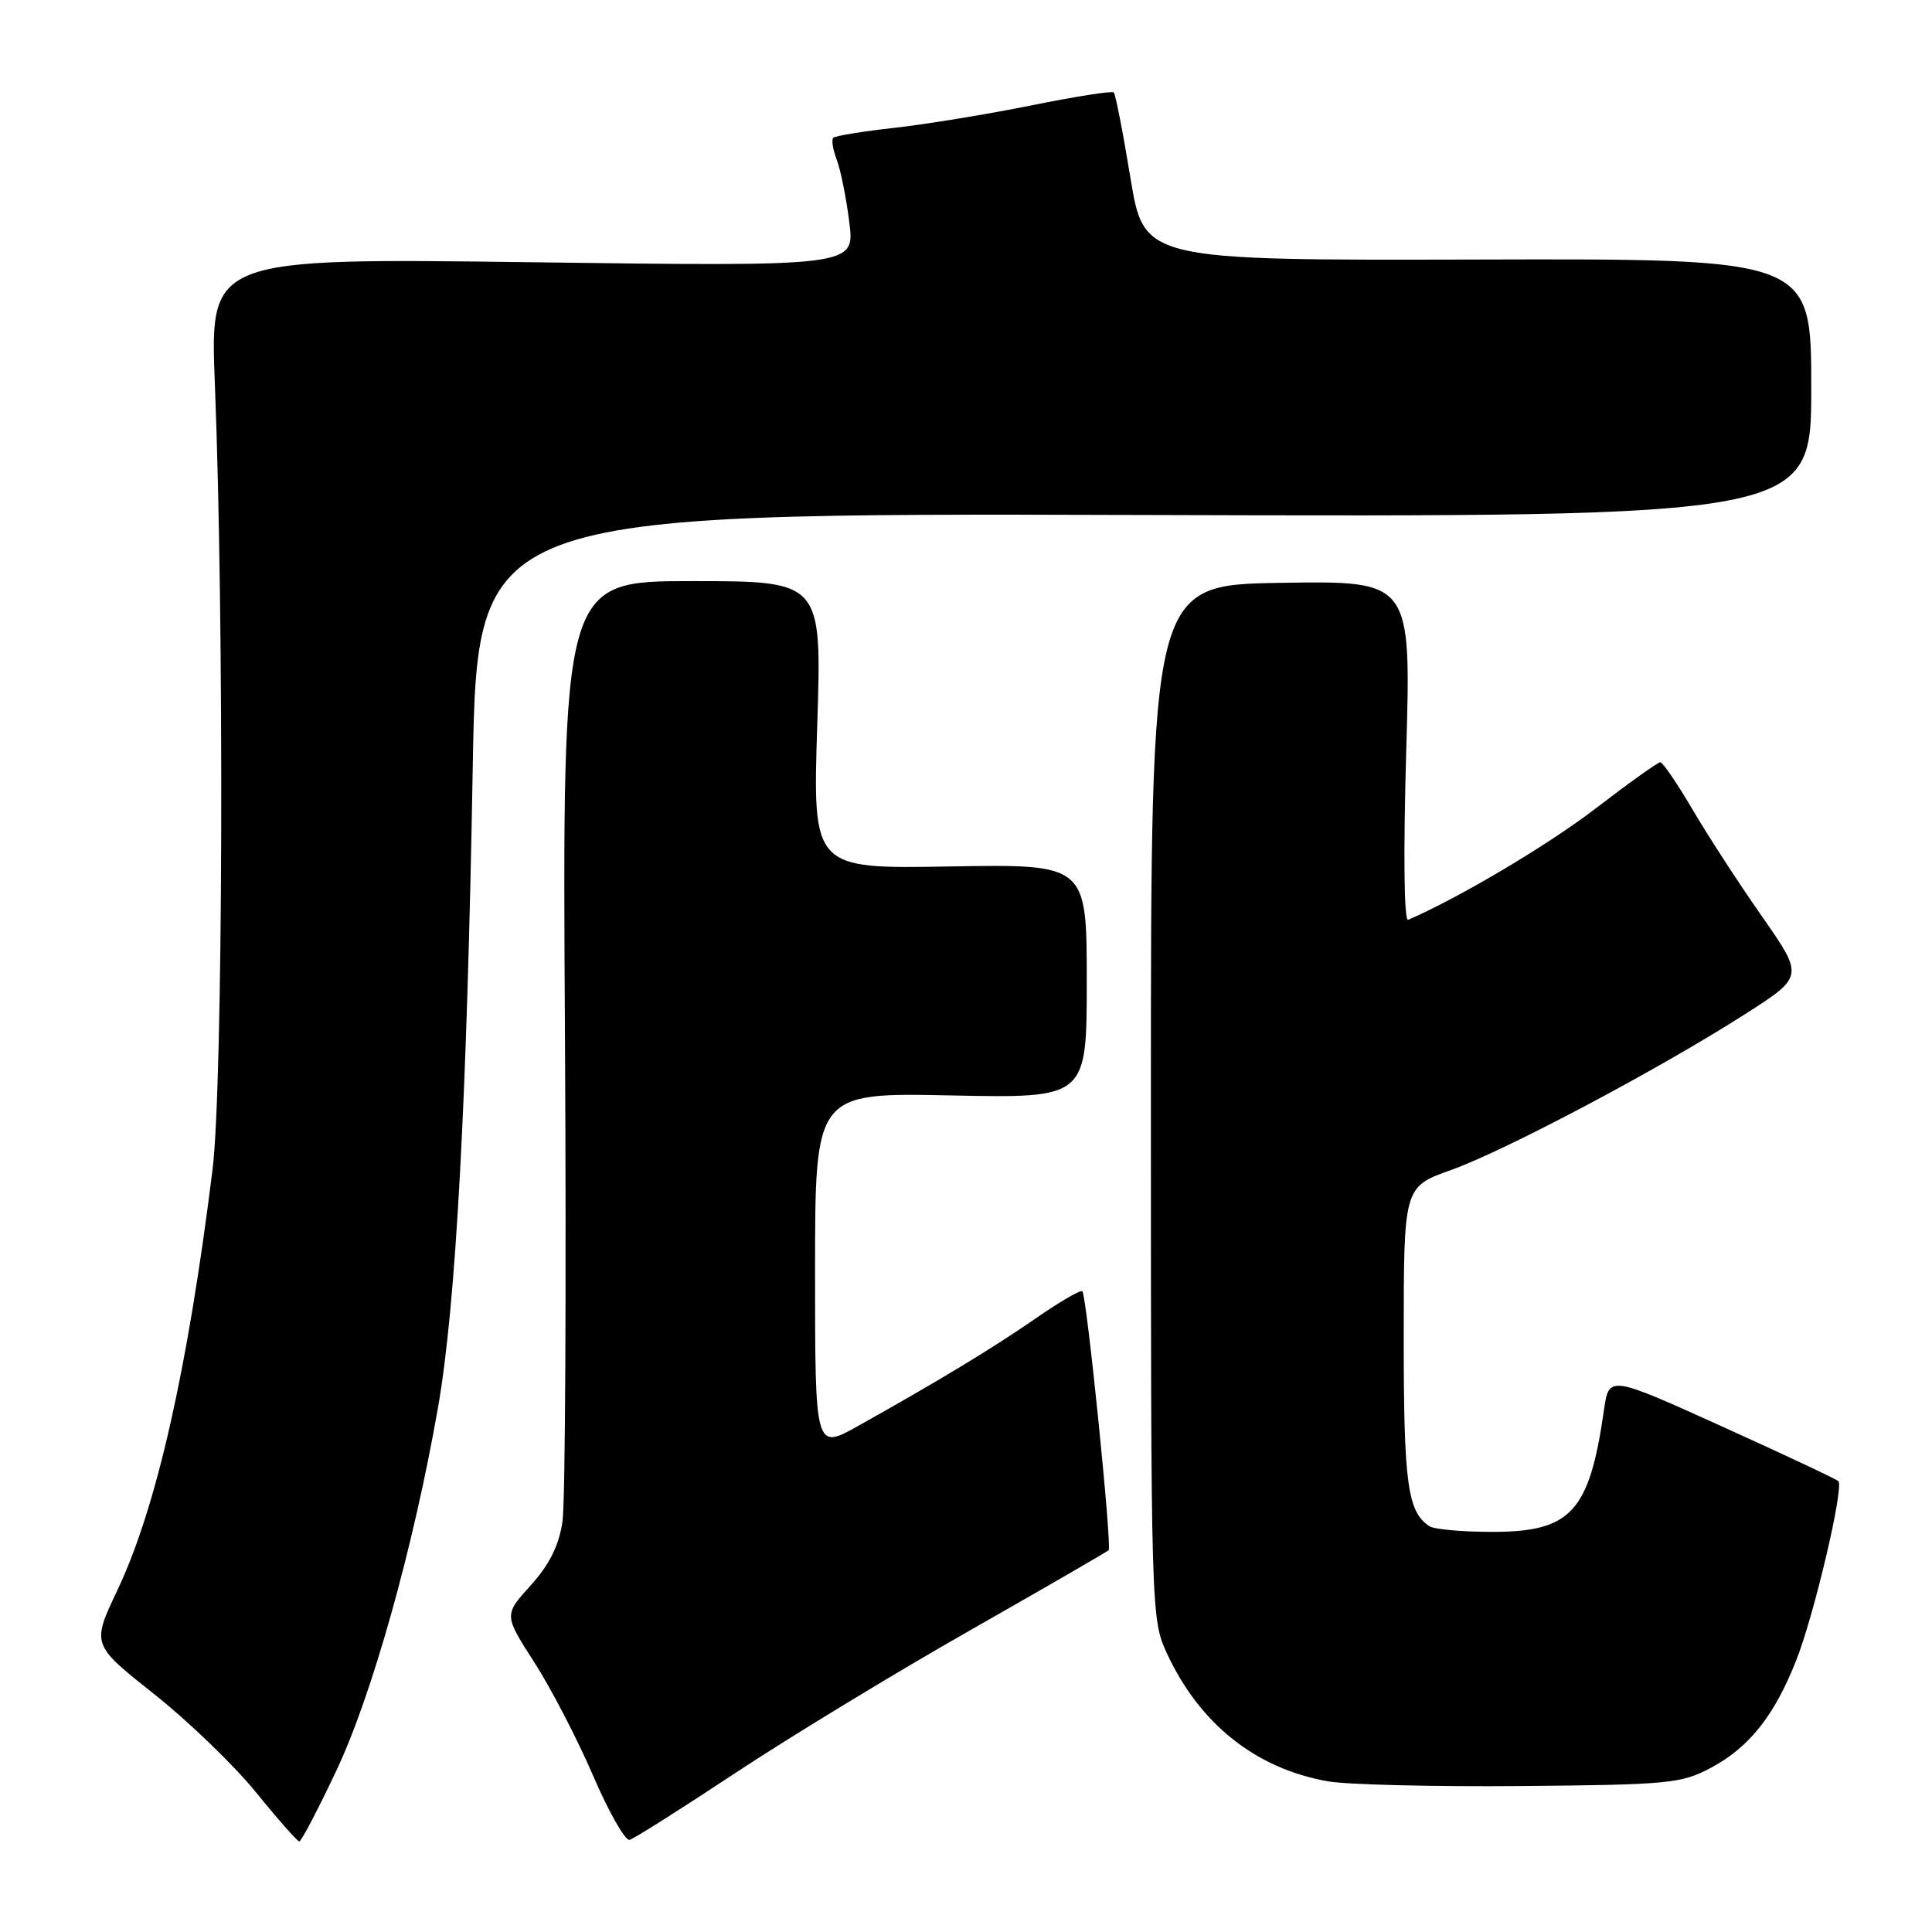 <?xml version="1.0" encoding="UTF-8" standalone="no"?>
<!DOCTYPE svg PUBLIC "-//W3C//DTD SVG 1.1//EN" "http://www.w3.org/Graphics/SVG/1.1/DTD/svg11.dtd" >
<svg xmlns="http://www.w3.org/2000/svg" xmlns:xlink="http://www.w3.org/1999/xlink" version="1.1" viewBox="0 0 256 256">
 <g >
 <path fill="currentColor"
d=" M 44.55 234.66 C 49.30 224.63 54.80 205.00 58.04 186.50 C 60.41 172.97 61.87 146.04 62.64 101.74 C 63.23 67.98 63.23 67.98 151.62 68.24 C 240.00 68.50 240.00 68.50 240.00 51.39 C 240.00 34.27 240.00 34.27 195.80 34.39 C 151.59 34.50 151.59 34.50 149.79 23.58 C 148.81 17.58 147.81 12.48 147.58 12.25 C 147.36 12.02 142.48 12.79 136.74 13.95 C 131.01 15.11 122.84 16.45 118.59 16.93 C 114.35 17.40 110.66 18.00 110.41 18.26 C 110.15 18.51 110.36 19.83 110.88 21.18 C 111.39 22.53 112.14 26.26 112.54 29.47 C 113.27 35.31 113.27 35.31 70.54 34.75 C 27.81 34.19 27.81 34.19 28.47 50.85 C 29.73 82.81 29.55 143.85 28.16 155.00 C 24.86 181.55 20.73 199.78 15.56 210.70 C 12.14 217.91 12.14 217.91 20.38 224.44 C 24.92 228.03 31.00 233.90 33.91 237.48 C 36.82 241.07 39.41 244.00 39.66 244.00 C 39.92 244.00 42.12 239.80 44.55 234.66 Z  M 97.50 234.89 C 104.65 230.16 118.60 221.68 128.50 216.05 C 138.40 210.41 146.68 205.63 146.90 205.41 C 147.37 204.96 143.99 171.69 143.42 171.10 C 143.20 170.87 140.43 172.48 137.26 174.68 C 131.50 178.66 124.54 182.88 113.75 188.92 C 108.00 192.15 108.00 192.15 108.00 168.46 C 108.00 144.78 108.00 144.78 126.00 145.15 C 144.00 145.52 144.00 145.52 144.00 130.01 C 144.00 114.50 144.00 114.50 125.84 114.81 C 107.68 115.13 107.68 115.13 108.29 96.06 C 108.90 77.00 108.90 77.00 91.70 77.00 C 74.50 77.00 74.50 77.00 74.86 137.04 C 75.05 170.06 74.91 199.12 74.53 201.62 C 74.06 204.81 72.80 207.32 70.31 210.08 C 66.77 214.00 66.77 214.00 70.79 220.25 C 73.00 223.69 76.51 230.45 78.59 235.29 C 80.67 240.12 82.85 243.95 83.43 243.79 C 84.02 243.63 90.35 239.62 97.50 234.89 Z  M 226.69 234.25 C 231.77 231.55 235.12 227.33 238.01 220.00 C 240.39 213.99 244.37 197.03 243.59 196.26 C 243.32 195.99 236.37 192.72 228.15 189.00 C 213.19 182.23 213.19 182.23 212.53 186.87 C 210.59 200.38 208.16 203.01 197.62 202.98 C 193.70 202.98 190.00 202.64 189.40 202.23 C 186.50 200.30 186.00 196.64 186.00 177.20 C 186.00 157.27 186.00 157.27 192.25 155.04 C 199.44 152.48 219.89 141.64 231.26 134.36 C 239.02 129.39 239.02 129.39 233.48 121.44 C 230.42 117.08 226.28 110.69 224.26 107.25 C 222.24 103.81 220.32 101.00 220.00 101.00 C 219.67 101.00 215.83 103.75 211.45 107.11 C 205.13 111.96 193.48 118.89 186.59 121.88 C 186.04 122.12 185.94 113.19 186.33 99.61 C 186.99 76.95 186.99 76.95 169.75 77.23 C 152.50 77.50 152.50 77.50 152.50 146.00 C 152.50 213.54 152.53 214.56 154.61 219.05 C 158.94 228.41 166.36 234.33 175.92 236.03 C 178.44 236.48 189.95 236.76 201.50 236.66 C 221.11 236.49 222.78 236.33 226.69 234.25 Z "/>
</g>
</svg>